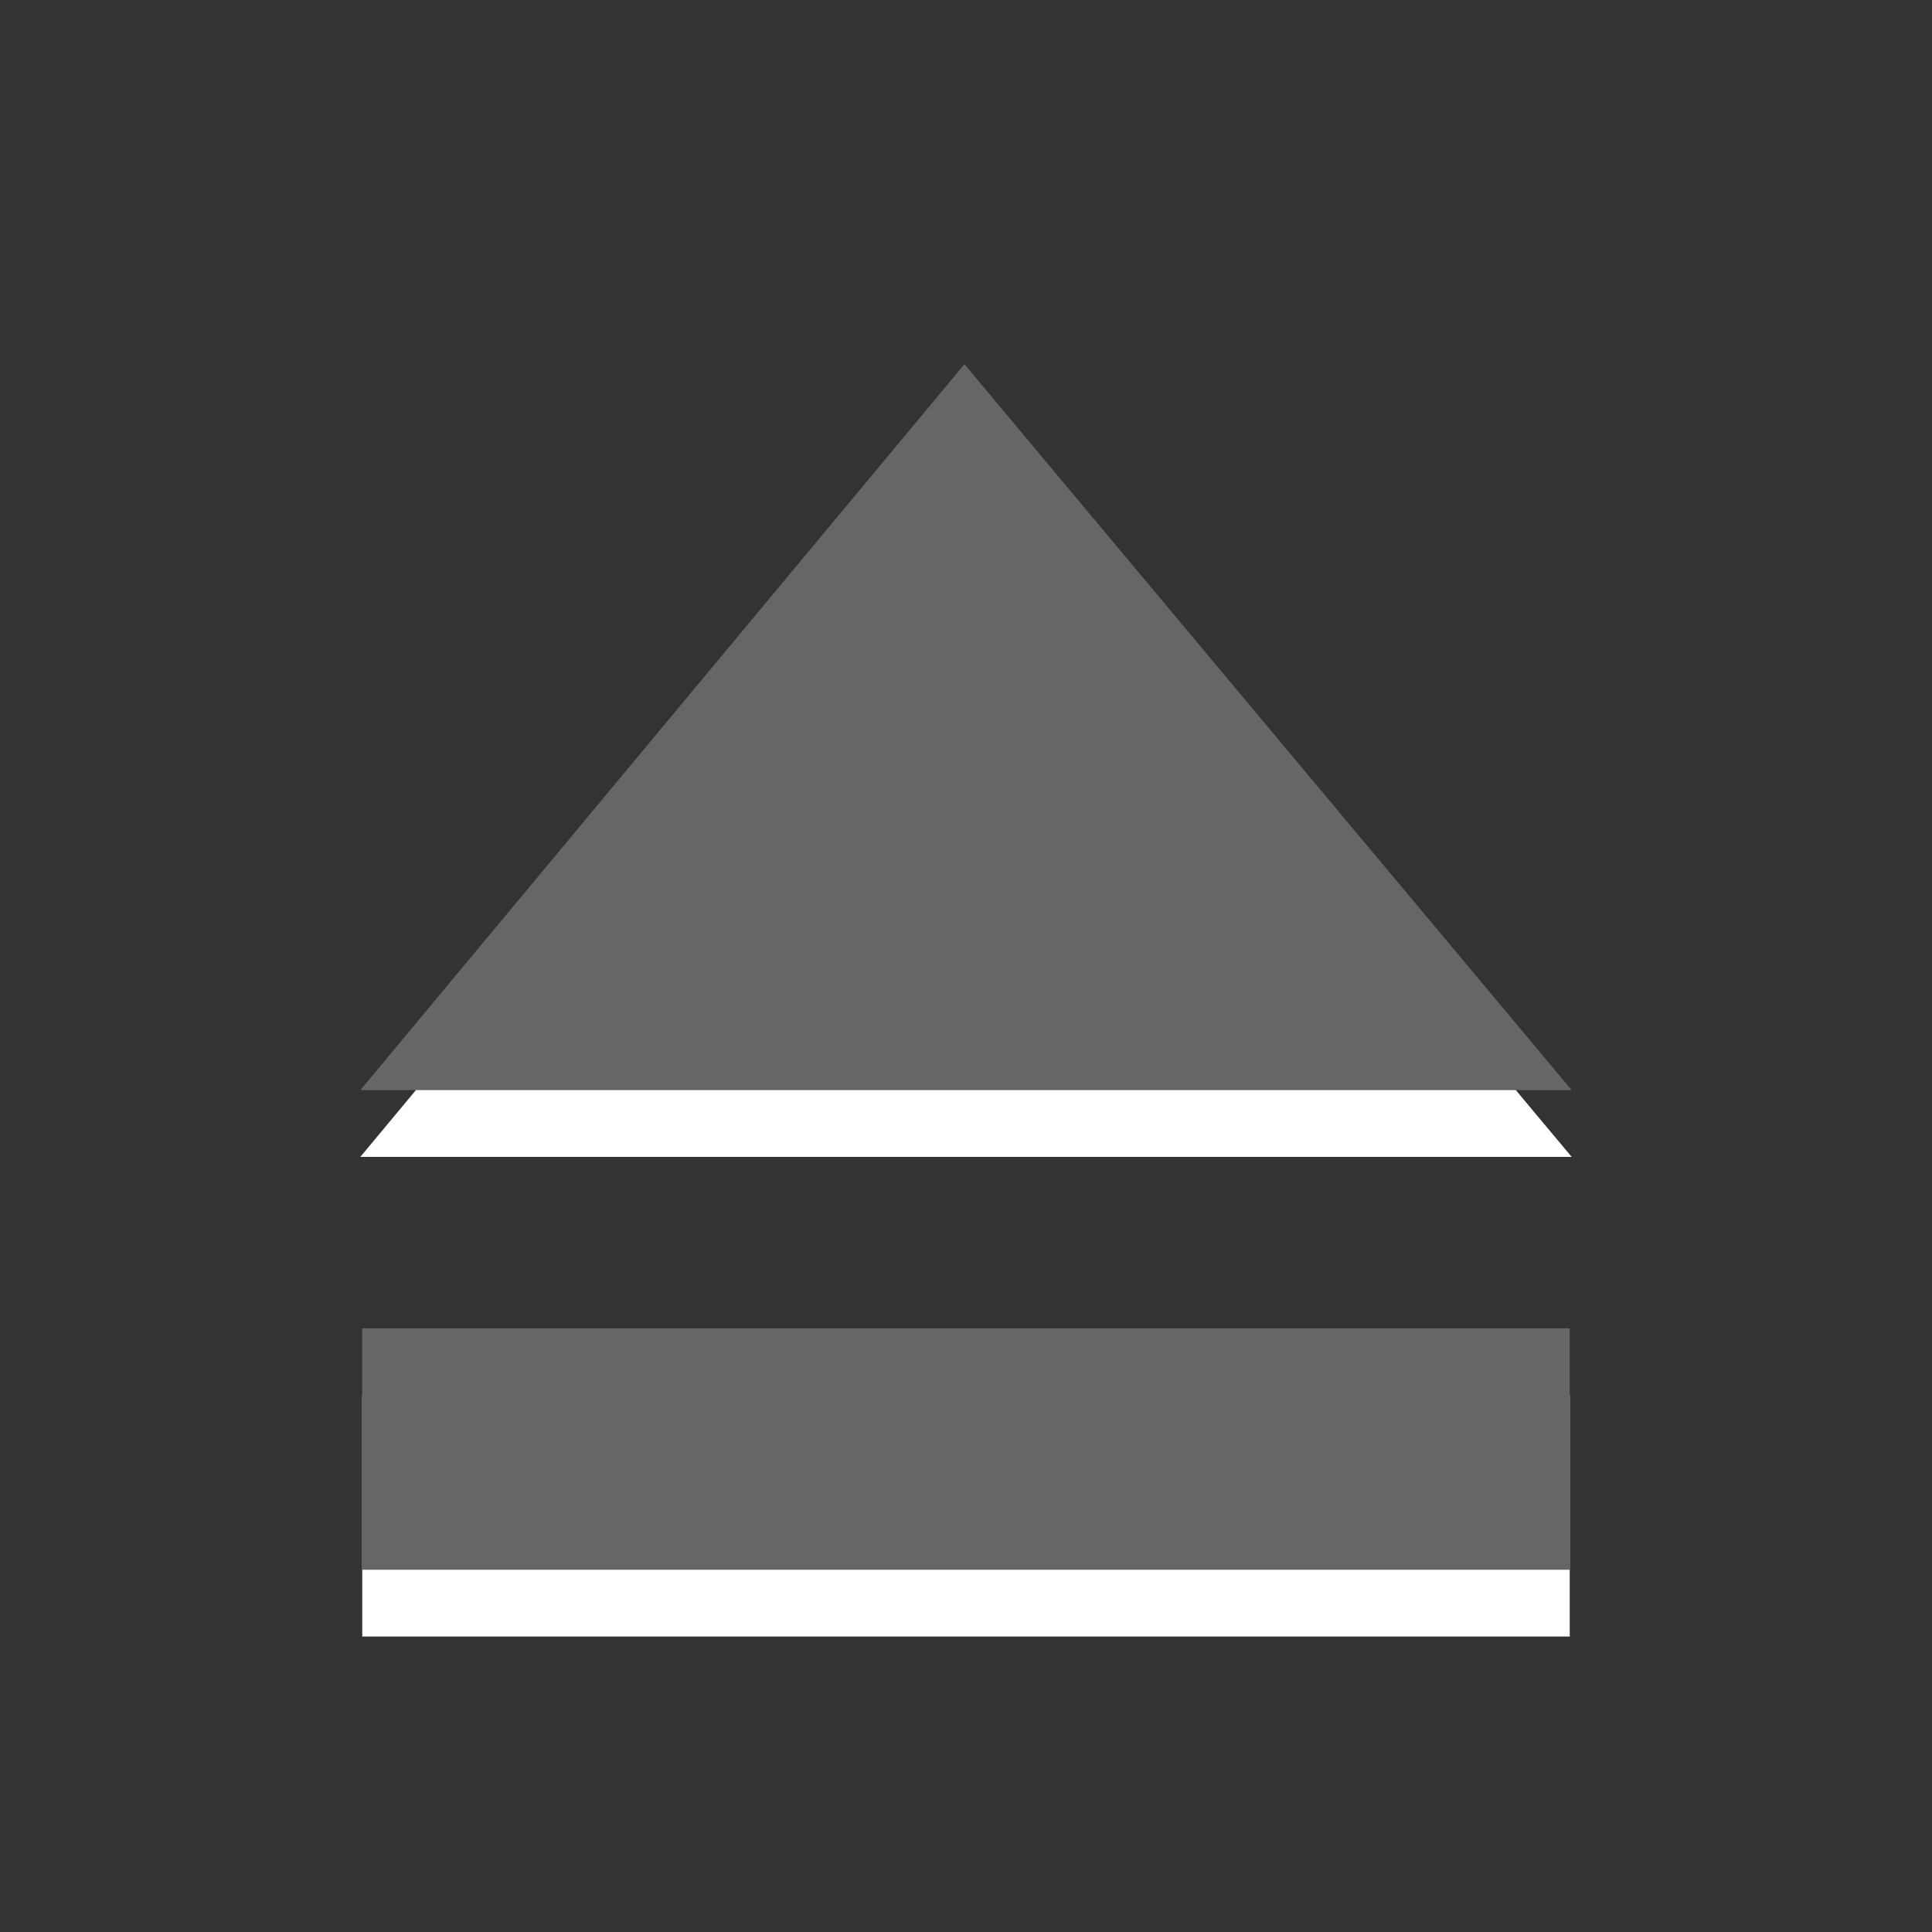 <?xml version="1.0" encoding="UTF-8" standalone="no"?>
<!-- Created with Inkscape (http://www.inkscape.org/) -->

<svg
   xmlns:dc="http://purl.org/dc/elements/1.1/"
   xmlns:cc="http://creativecommons.org/ns#"
   xmlns:rdf="http://www.w3.org/1999/02/22-rdf-syntax-ns#"
   xmlns:svg="http://www.w3.org/2000/svg"
   xmlns="http://www.w3.org/2000/svg"
   xmlns:xlink="http://www.w3.org/1999/xlink"
   xmlns:sodipodi="http://sodipodi.sourceforge.net/DTD/sodipodi-0.dtd"
   xmlns:inkscape="http://www.inkscape.org/namespaces/inkscape"
   width="16"
   height="16"
   id="svg2"
   sodipodi:version="0.32"
   inkscape:version="0.48.4 r9939"
   version="1.0"
   sodipodi:docname="media-eject.svg"
   inkscape:output_extension="org.inkscape.output.svg.inkscape">
  <rect width="100%" height="100%" fill="#333333" stroke="none"/>
  <defs
     id="defs4">
    <inkscape:perspective
       sodipodi:type="inkscape:persp3d"
       inkscape:vp_x="0 : 8 : 1"
       inkscape:vp_y="0 : 1000 : 0"
       inkscape:vp_z="16 : 8 : 1"
       inkscape:persp3d-origin="8 : 5.3333333 : 1"
       id="perspective18" />
    <linearGradient
       id="StandardGradient"
       gradientTransform="scale(1.002,0.998)"
       x1="6.968"
       y1="3.023"
       x2="6.968"
       y2="13.05"
       gradientUnits="userSpaceOnUse">
      <stop
         id="stop3284"
         offset="0"
         style="stop-color:#000000;stop-opacity:0.863;" />
      <stop
         id="stop3286"
         offset="1"
         style="stop-color:#000000;stop-opacity:0.471;" />
    </linearGradient>
    <linearGradient
       inkscape:collect="always"
       xlink:href="#StandardGradient"
       id="linearGradient2826"
       gradientUnits="userSpaceOnUse"
       gradientTransform="matrix(1.002,0,0,0.998,0,1)"
       x1="6.968"
       y1="3.023"
       x2="6.968"
       y2="13.05" />
    <linearGradient
       inkscape:collect="always"
       xlink:href="#StandardGradient"
       id="linearGradient2830"
       gradientUnits="userSpaceOnUse"
       gradientTransform="scale(1.002,0.998)"
       x1="6.968"
       y1="3.023"
       x2="6.968"
       y2="13.05" />
    <inkscape:perspective
       id="perspective3648"
       inkscape:persp3d-origin="0.5 : 0.33333333 : 1"
       inkscape:vp_z="1 : 0.5 : 1"
       inkscape:vp_y="0 : 1000 : 0"
       inkscape:vp_x="0 : 0.5 : 1"
       sodipodi:type="inkscape:persp3d" />
    <linearGradient
       inkscape:collect="always"
       xlink:href="#StandardGradient"
       id="linearGradient3629"
       gradientUnits="userSpaceOnUse"
       gradientTransform="matrix(1.002,0,0,0.998,-20,0)"
       x1="6.968"
       y1="3.023"
       x2="6.968"
       y2="13.05" />
    <clipPath
       clipPathUnits="userSpaceOnUse"
       id="clipPath3636">
      <path
         style="fill:#ff00ff;fill-opacity:1;stroke:none;display:inline"
         d="m -20,0 0,16 16,0 0,-16 -16,0 z m 8,3 5,6.031 -10,0 L -12,3 z m -5,8 10,0 0,2 -10,0 0,-2 z"
         id="path3638" />
    </clipPath>
    <linearGradient
       inkscape:collect="always"
       xlink:href="#StandardGradient"
       id="linearGradient4541"
       gradientUnits="userSpaceOnUse"
       gradientTransform="scale(1.002,0.998)"
       x1="6.968"
       y1="3.023"
       x2="6.968"
       y2="13.05" />
    <linearGradient
       inkscape:collect="always"
       xlink:href="#StandardGradient"
       id="linearGradient4545"
       gradientUnits="userSpaceOnUse"
       gradientTransform="scale(1.002,0.998)"
       x1="6.968"
       y1="3.023"
       x2="6.968"
       y2="13.05" />
  </defs>
  <sodipodi:namedview
     id="base"
     pagecolor="#8a8385"
     bordercolor="#9a9a9a"
     borderopacity="1"
     inkscape:pageopacity="0.76862745"
     inkscape:pageshadow="2"
     inkscape:zoom="35.157116"
     inkscape:cx="6.3263178"
     inkscape:cy="5.8673543"
     inkscape:document-units="px"
     inkscape:current-layer="layer4"
     showgrid="false"
     inkscape:showpageshadow="false"
     showguides="true"
     inkscape:guide-bbox="true"
     inkscape:window-width="1600"
     inkscape:window-height="854"
     inkscape:window-x="0"
     inkscape:window-y="24"
     inkscape:window-maximized="1">
    <sodipodi:guide
       orientation="1,0"
       position="0,112"
       id="guide2383" />
    <sodipodi:guide
       orientation="0,1"
       position="26.278,128"
       id="guide2385" />
    <sodipodi:guide
       orientation="1,0"
       position="128,54.082"
       id="guide2387" />
    <sodipodi:guide
       orientation="0,1"
       position="78.156,0"
       id="guide2389" />
    <inkscape:grid
       type="xygrid"
       id="grid3672"
       visible="true"
       enabled="true"
       empspacing="5"
       snapvisiblegridlinesonly="true" />
  </sodipodi:namedview>
  <g
     inkscape:groupmode="layer"
     id="layer4"
     inkscape:label="Arrow"
     style="display:inline">
    <path
       sodipodi:nodetypes="ccccccccc"
       d="m 2.984,9.581 5.003,-6.013 5.029,6.013 -10.031,0 z M 3,11.553 l 10,0 0,2 -10,0 0,-2 z"
       style="fill:#ffffff;fill-opacity:1;stroke:none;display:inline"
       id="path3768"
       inkscape:connector-curvature="0" />
    <path
       id="Symbol"
       style="opacity:1;fill:#666666;fill-opacity:1;stroke:none;stroke-width:1;stroke-linecap:round;stroke-linejoin:miter;stroke-miterlimit:4;stroke-dasharray:none;stroke-opacity:1;display:inline"
       d="M 2.984,9.028 L 7.987,3.016 L 13.016,9.028 L 2.984,9.028 z M 3,11 L 13,11 L 13,13 L 3,13 L 3,11 z"
       sodipodi:nodetypes="ccccccccc" />
  </g>
</svg>
